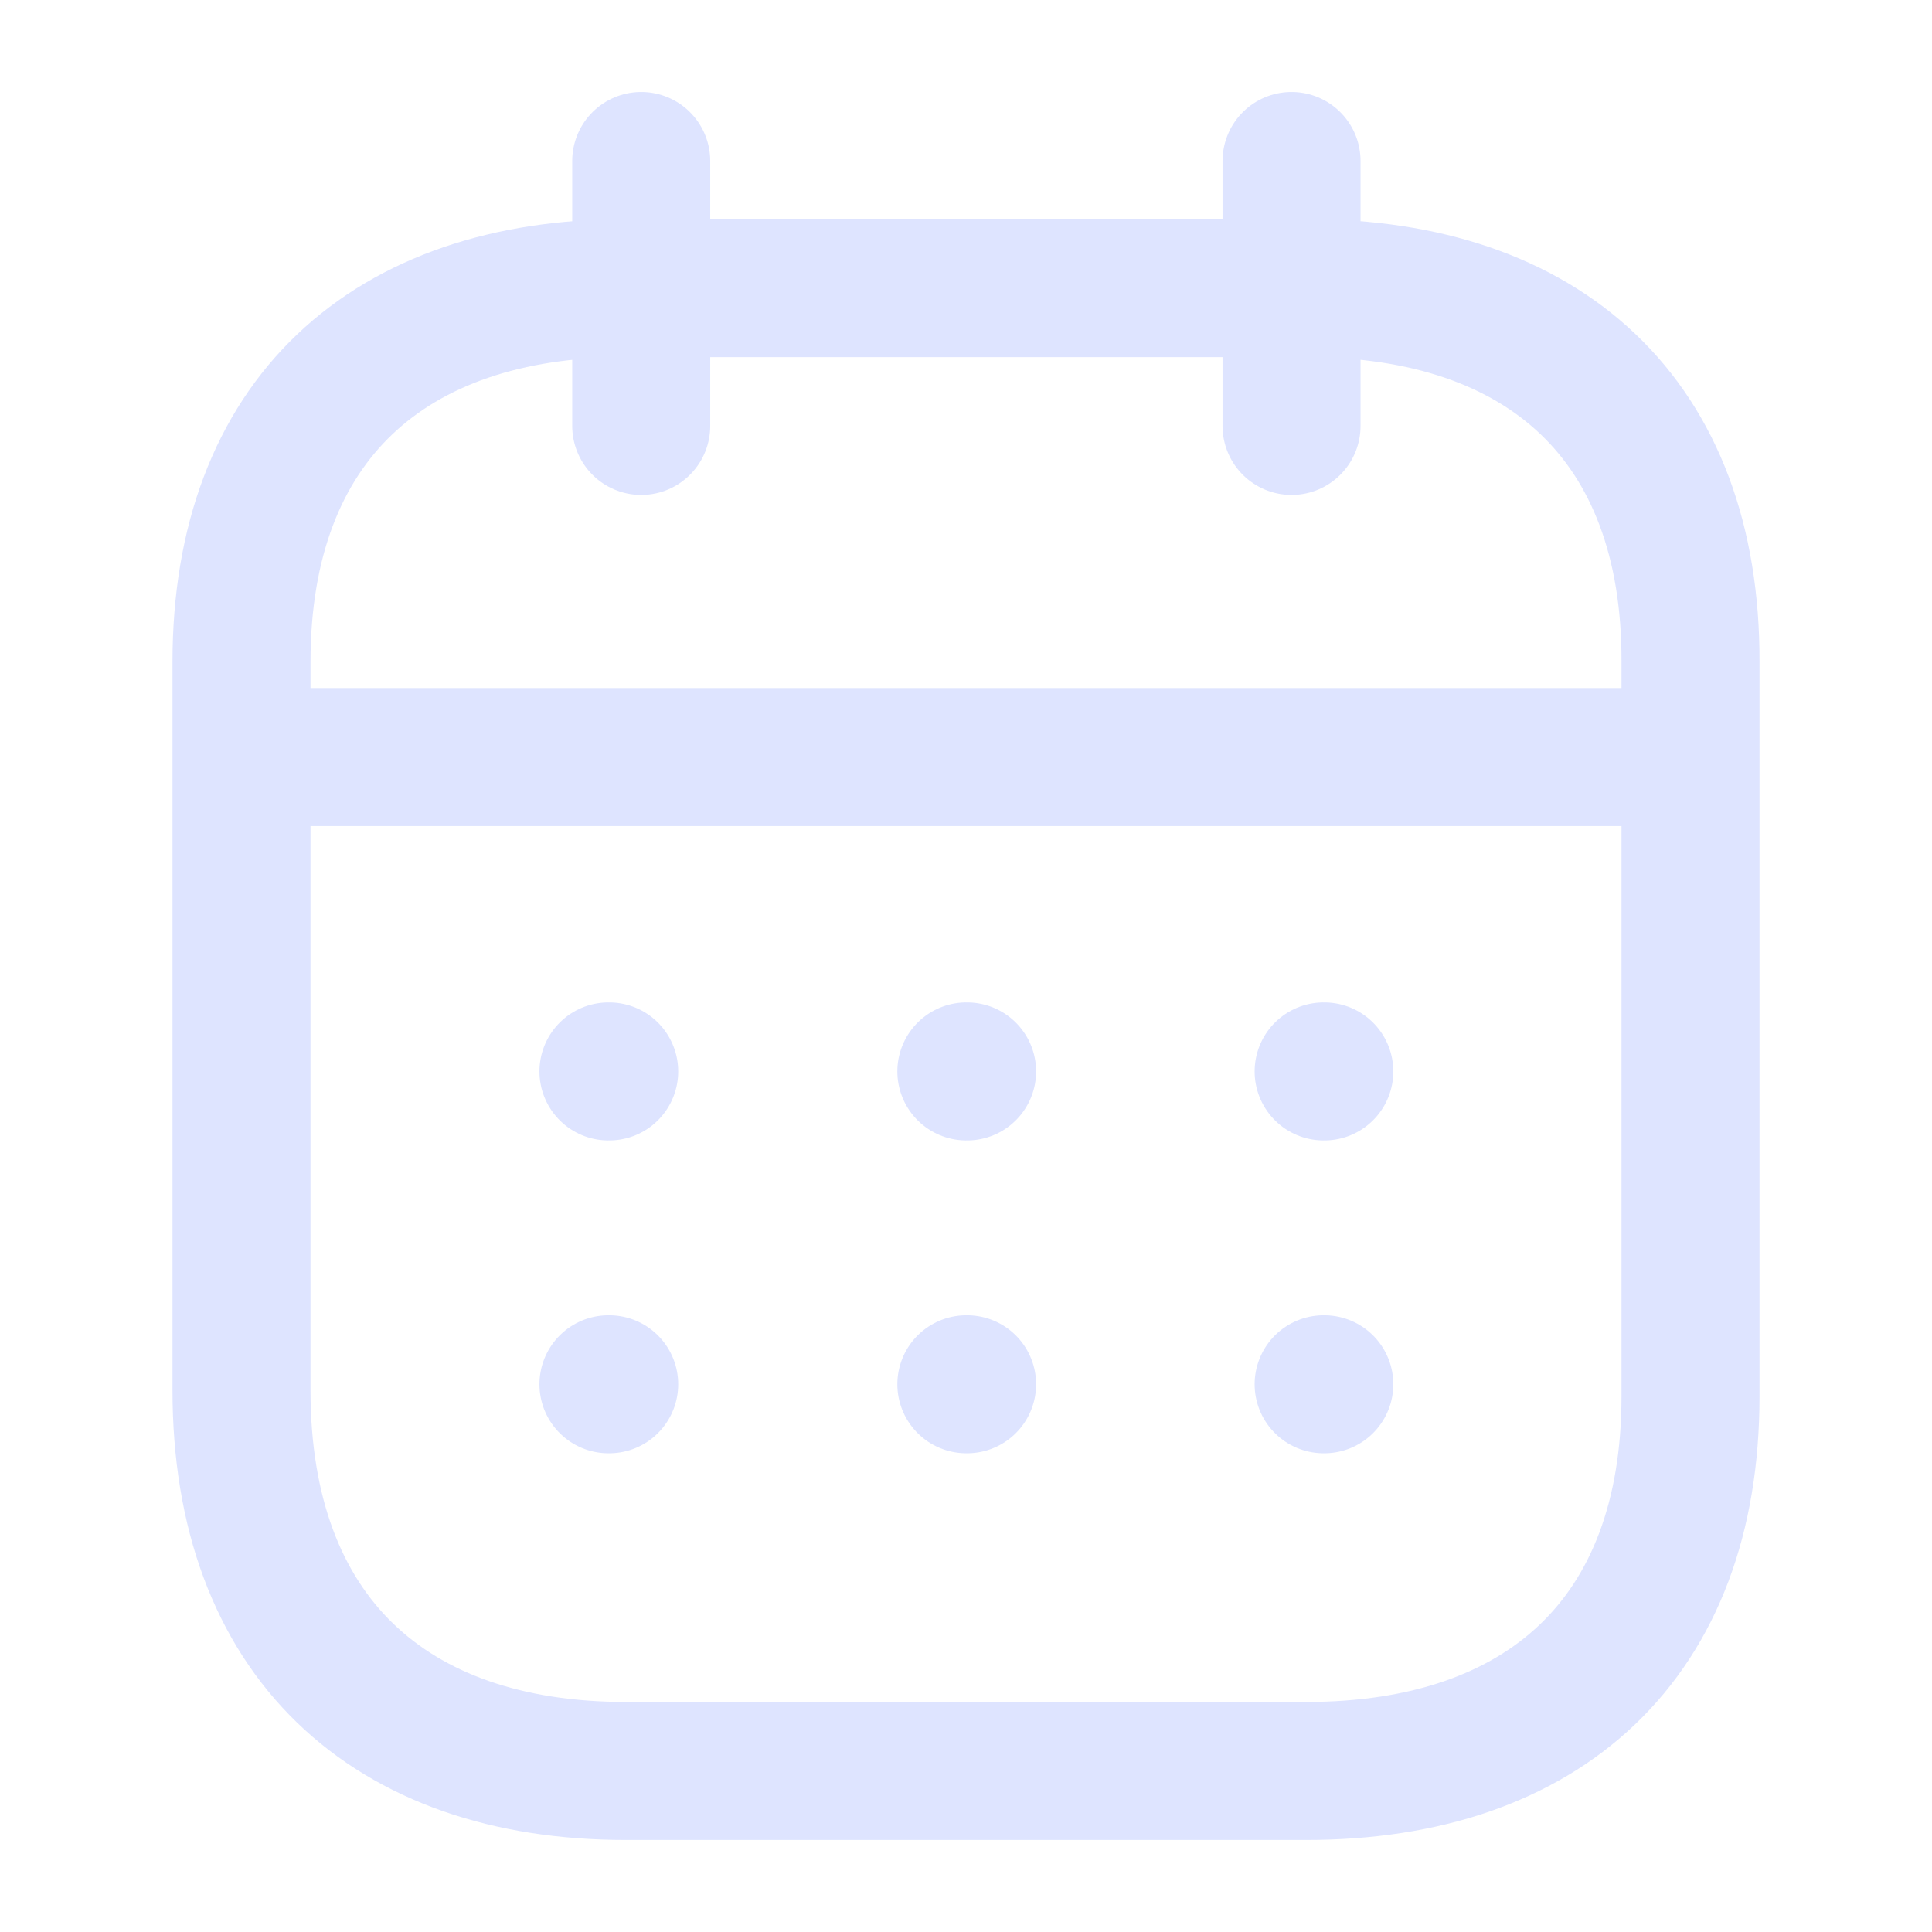 <svg width="28" height="28" viewBox="0 0 28 28" fill="none" xmlns="http://www.w3.org/2000/svg">
  <path d="M3.608 10.972H24.402" stroke="#DEE4FF" stroke-width="2" stroke-linecap="round" stroke-linejoin="round"/>
  <path d="M19.183 15.528H19.193" stroke="#DEE4FF" stroke-width="2" stroke-linecap="round" stroke-linejoin="round"/>
  <path d="M14.005 15.528H14.016" stroke="#DEE4FF" stroke-width="2" stroke-linecap="round" stroke-linejoin="round"/>
  <path d="M8.818 15.528H8.829" stroke="#DEE4FF" stroke-width="2" stroke-linecap="round" stroke-linejoin="round"/>
  <path d="M19.183 20.062H19.193" stroke="#DEE4FF" stroke-width="2" stroke-linecap="round" stroke-linejoin="round"/>
  <path d="M14.005 20.062H14.016" stroke="#DEE4FF" stroke-width="2" stroke-linecap="round" stroke-linejoin="round"/>
  <path d="M8.818 20.062H8.829" stroke="#DEE4FF" stroke-width="2" stroke-linecap="round" stroke-linejoin="round"/>
  <path d="M18.718 2.333V6.173" stroke="#DEE4FF" stroke-width="2" stroke-linecap="round" stroke-linejoin="round"/>
  <path d="M9.293 2.333V6.173" stroke="#DEE4FF" stroke-width="2" stroke-linecap="round" stroke-linejoin="round"/>
  <path fill-rule="evenodd" clip-rule="evenodd" d="M18.945 4.176H9.066C5.64 4.176 3.5 6.084 3.5 9.592V20.15C3.5 23.714 5.64 25.666 9.066 25.666H18.934C22.371 25.666 24.5 23.747 24.5 20.239V9.592C24.511 6.084 22.382 4.176 18.945 4.176Z" stroke="#DEE4FF" stroke-width="2" stroke-linecap="round" stroke-linejoin="round"/>
  </svg>
  